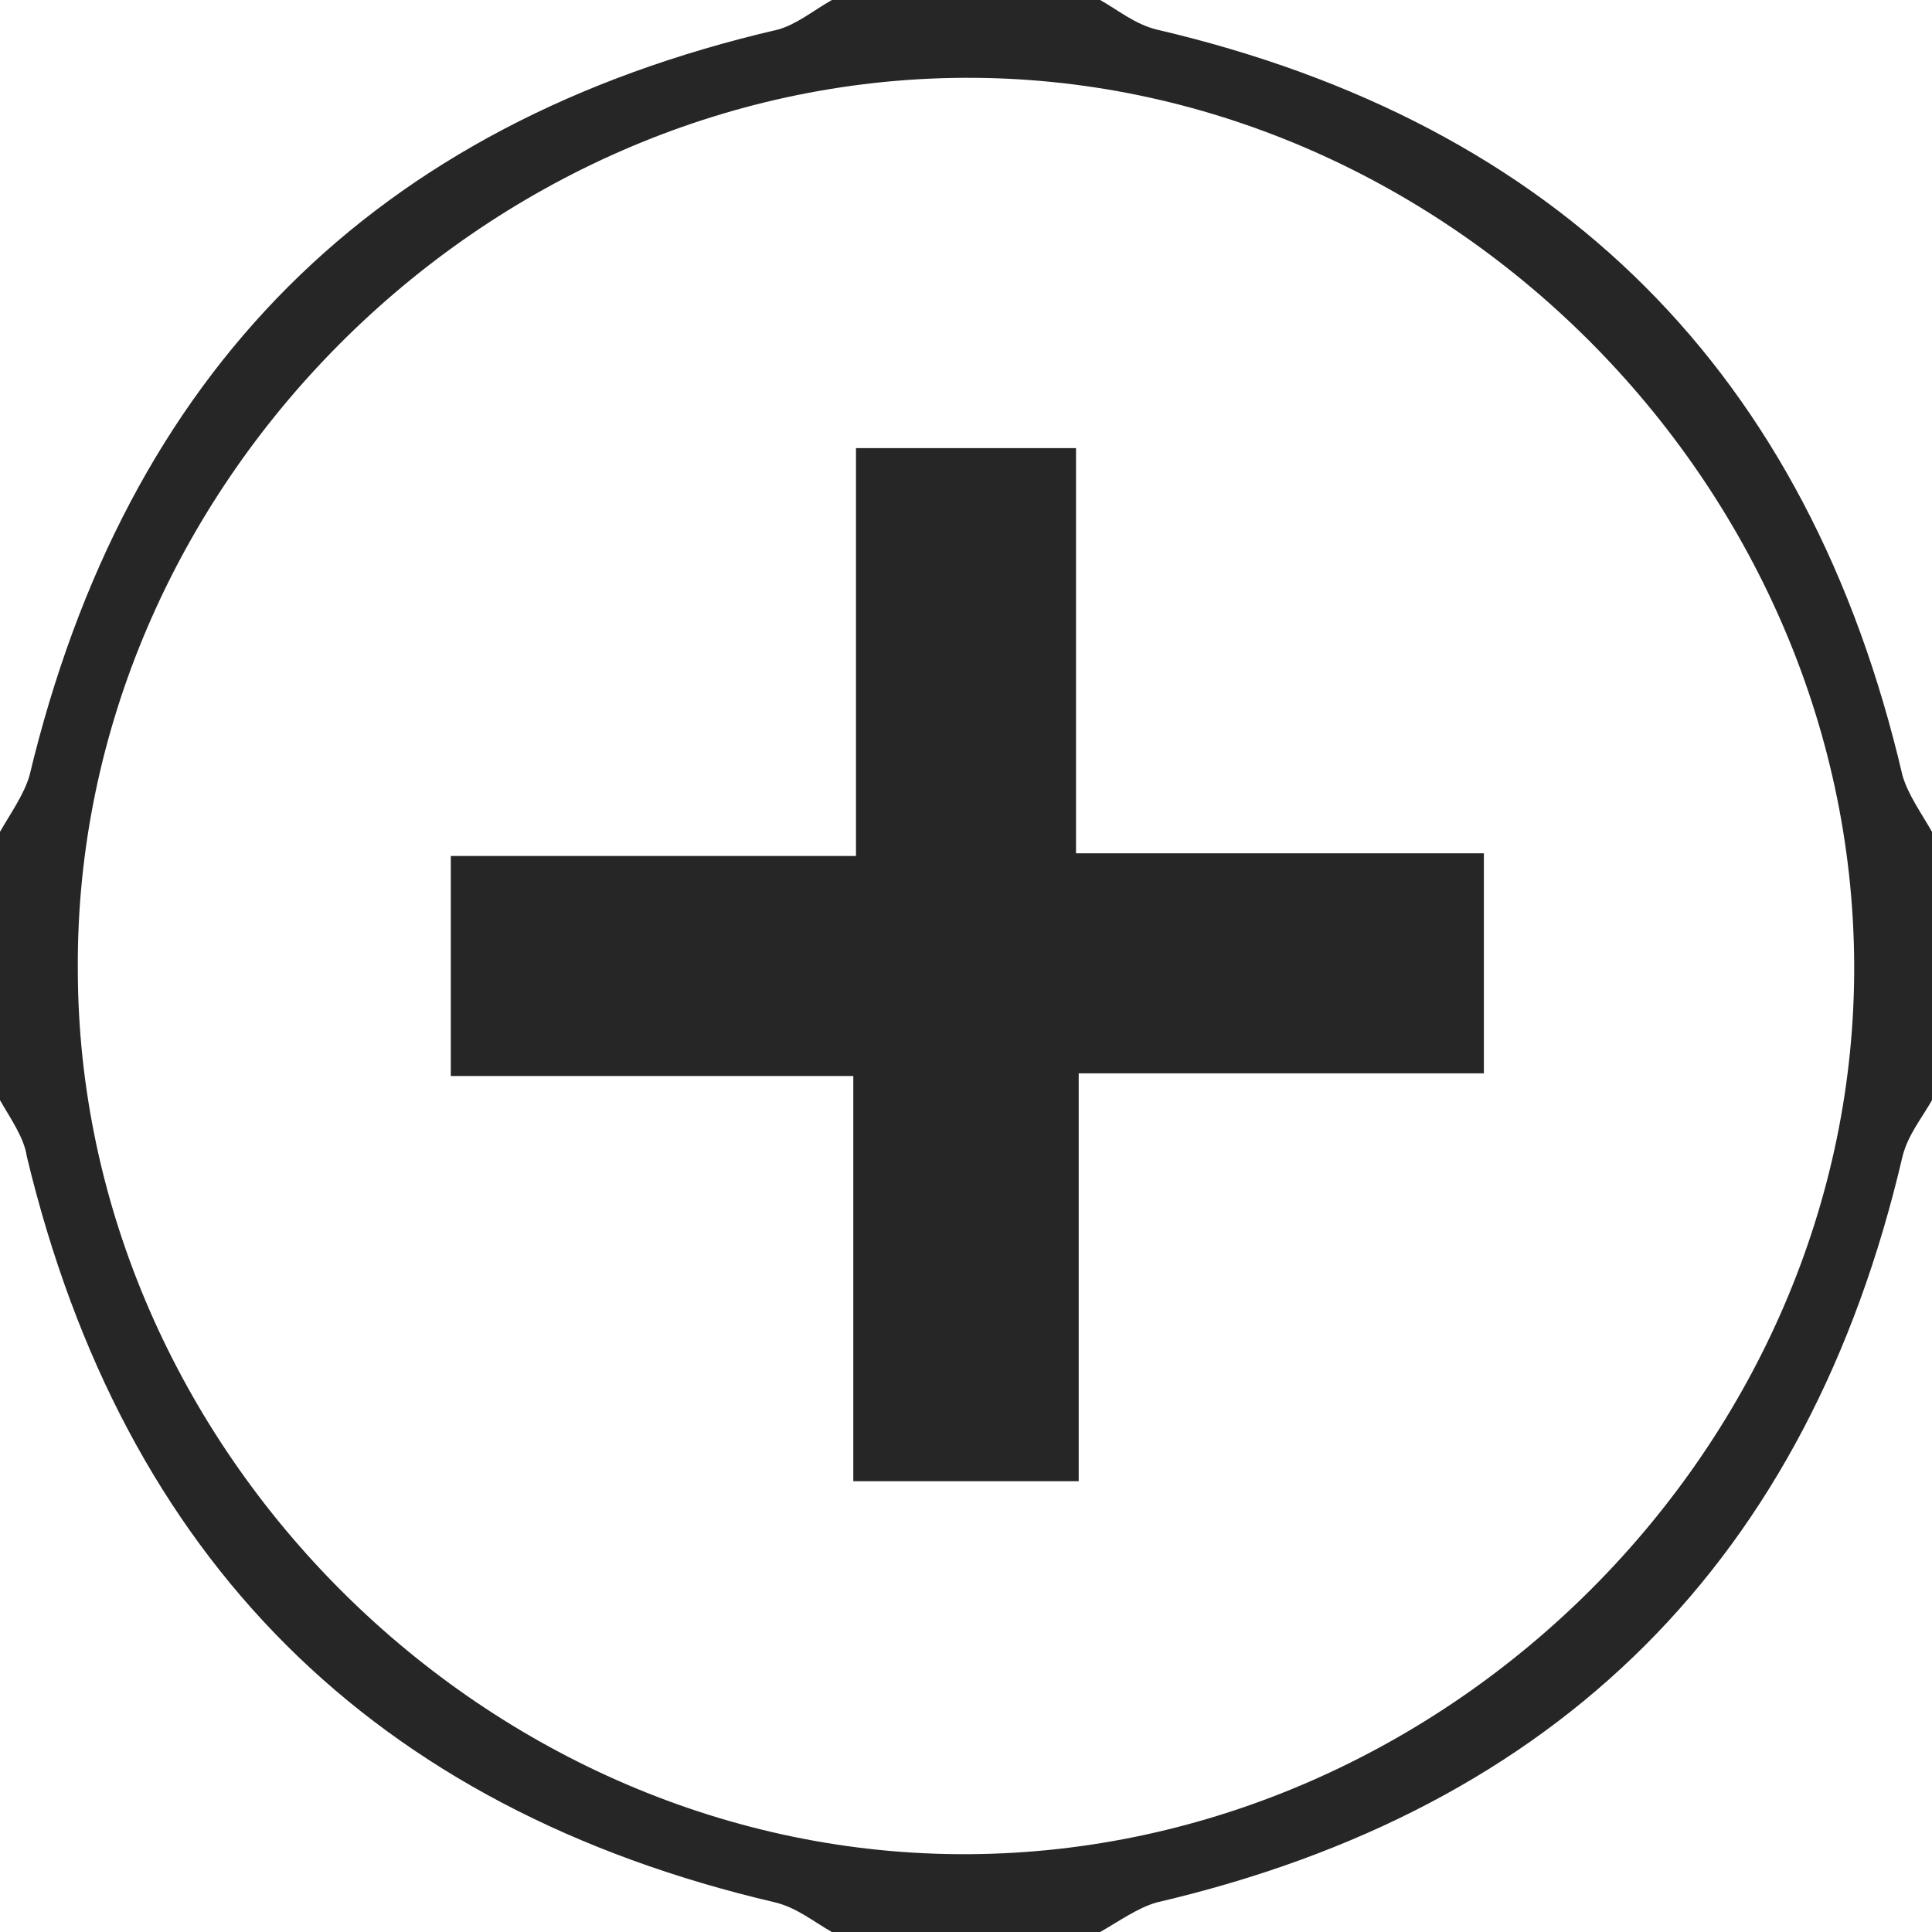 <svg id="+" fill="#262626" xmlns="http://www.w3.org/2000/svg" viewBox="0 0 72 72"><path d="M31 0h10c.7.4 1.3.9 2.1 1.1 15 3.5 24.3 12.8 27.8 27.8.2.7.7 1.4 1.1 2.1v10c-.4.7-.9 1.3-1.1 2.1-3.5 15-12.8 24.3-27.8 27.8-.7.2-1.4.7-2.1 1.1H31c-.7-.4-1.3-.9-2.1-1.1C13.9 67.4 4.6 58.1 1 43.1c-.1-.7-.6-1.4-1-2.1V31c.4-.7.9-1.4 1.1-2.1C4.7 13.9 13.9 4.6 29 1.1c.7-.2 1.3-.7 2-1.1zm5.1 69.1c17.9-.1 33.1-15.3 33-33.2C69 18 53.8 2.8 35.9 2.9 18 3 2.8 18.2 2.9 36.1c0 17.9 15.3 33.1 33.2 33z"/><path d="M31.8 55.2V40.1h-15v-8.2h15.1V16.7h8.2v15.1h15.2V40H40.2v15.2h-8.4z"/></svg>